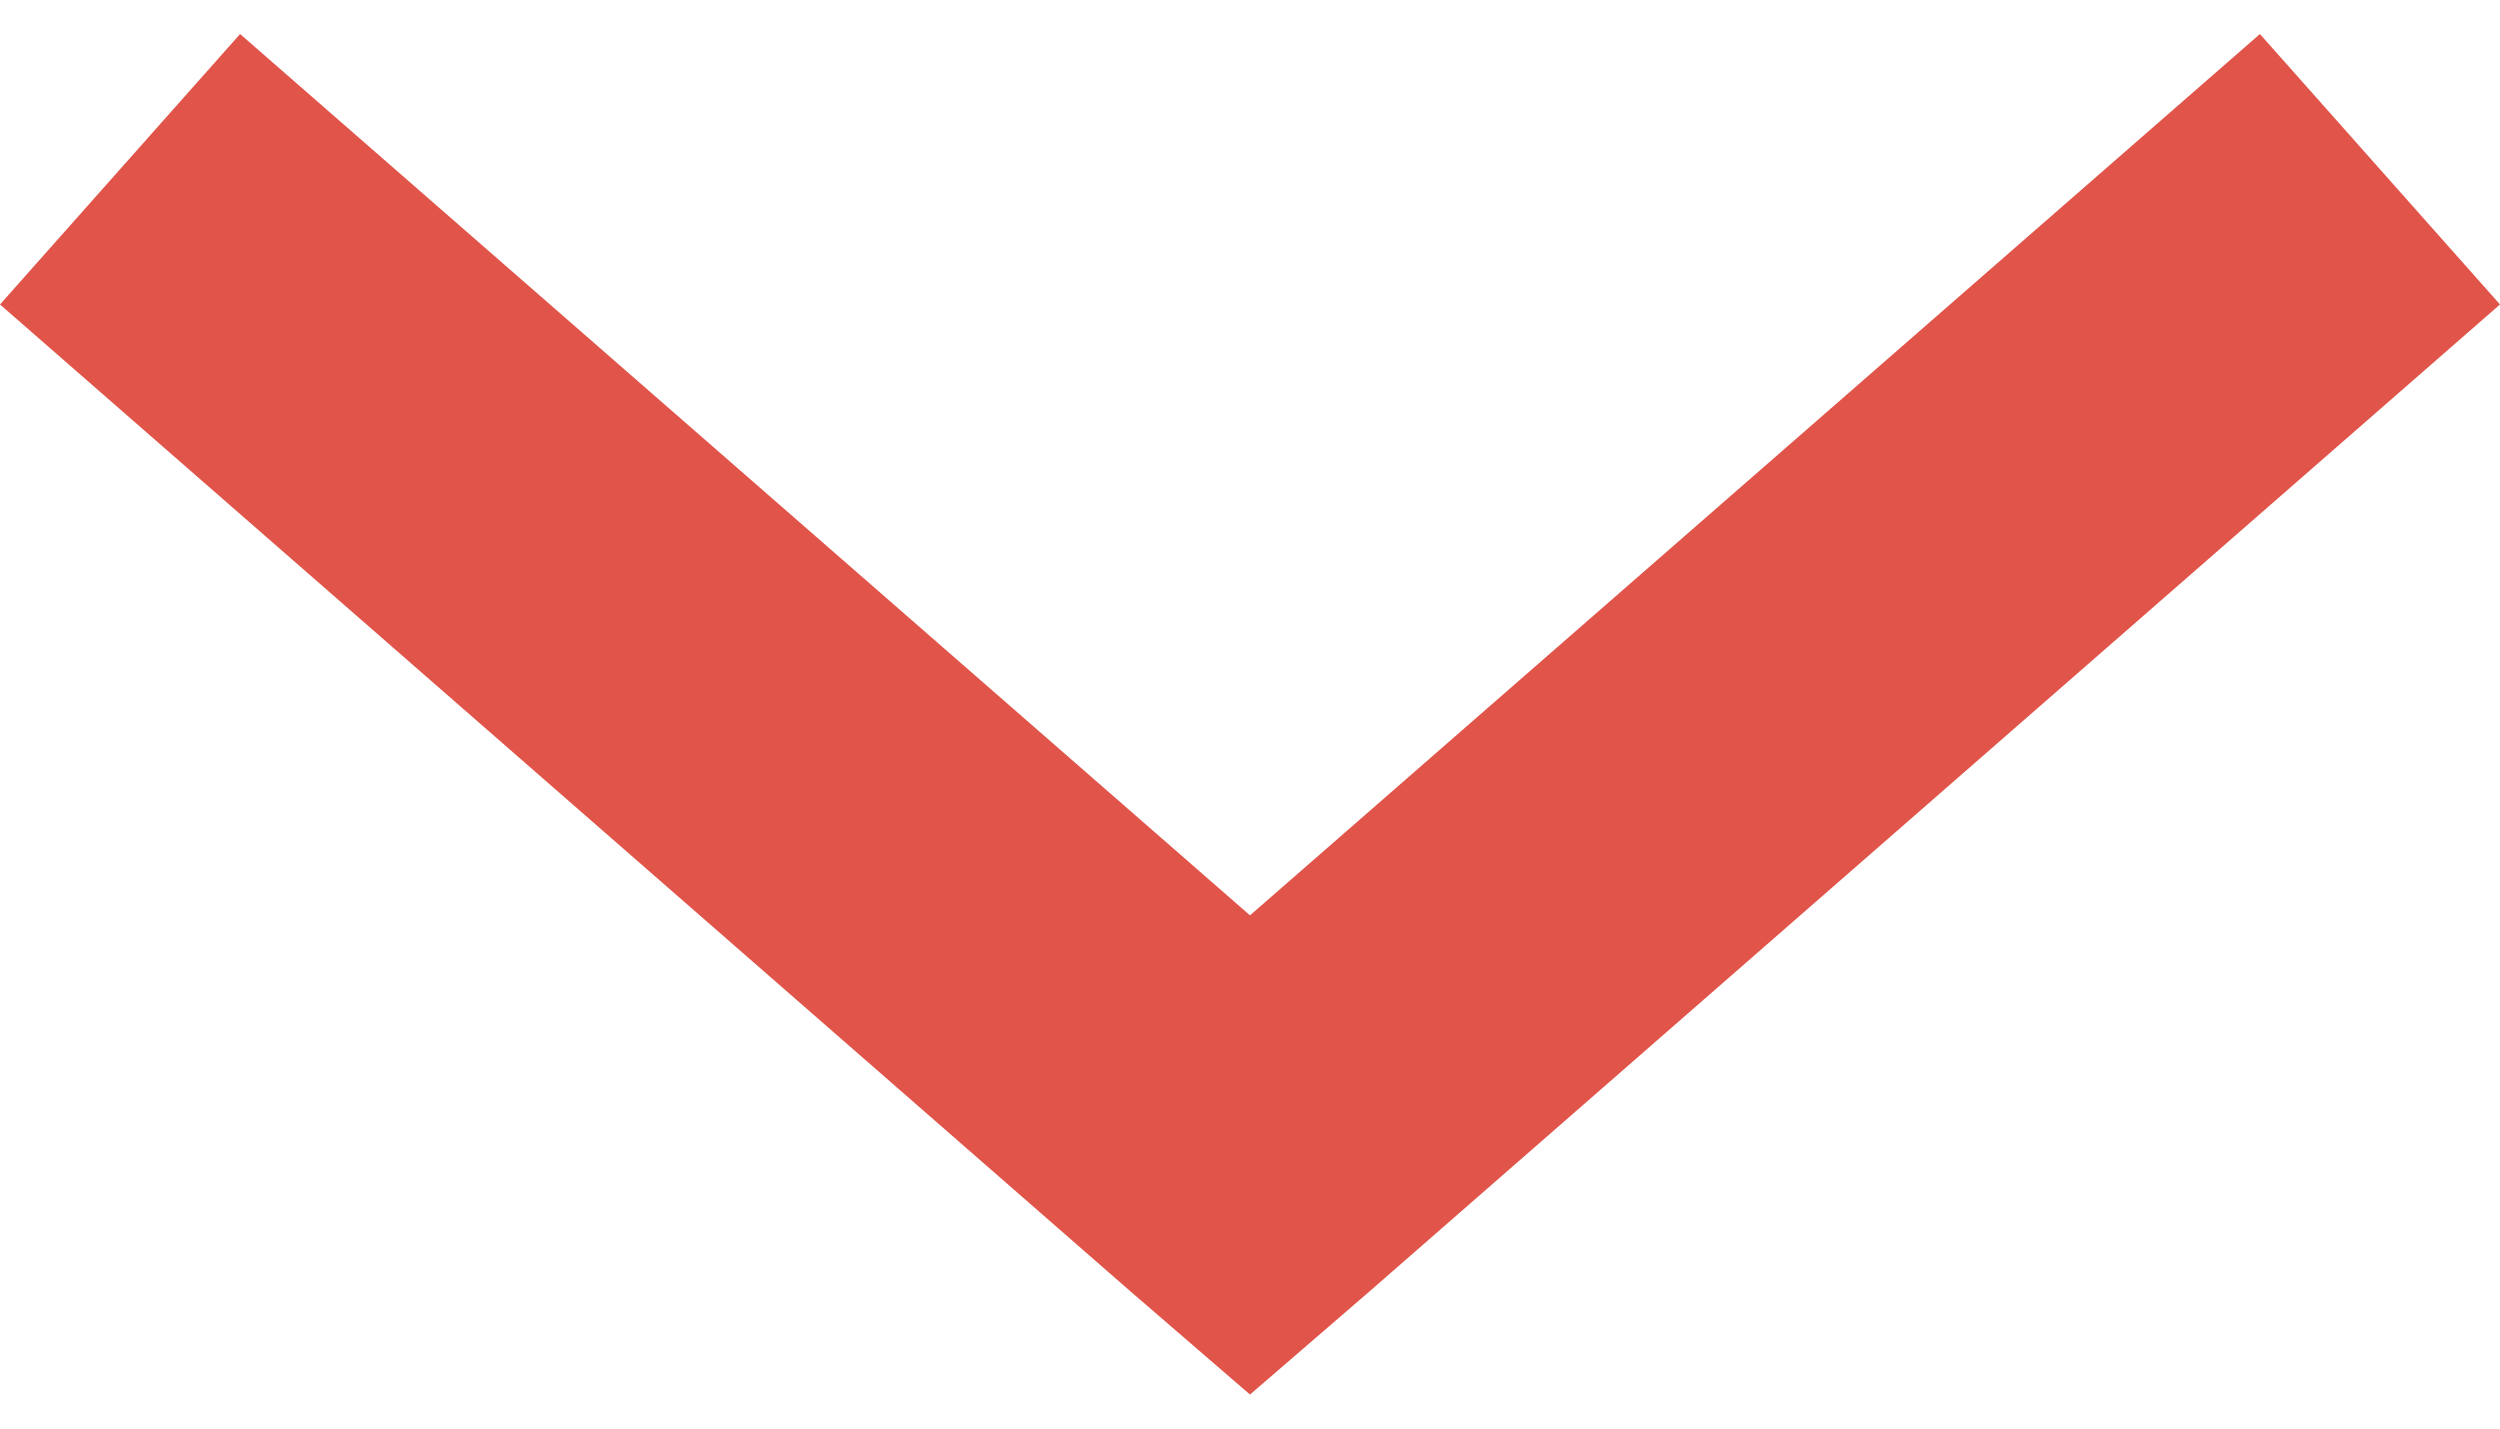 <svg width="28" height="16" viewBox="0 0 28 16" fill="none" xmlns="http://www.w3.org/2000/svg">
<path d="M14 15.619L15.345 14.458L28 3.41L25.311 0.381L14 10.252L2.689 0.381L0 3.41L12.655 14.458L14 15.619Z" fill="#E15449"/>
</svg>
